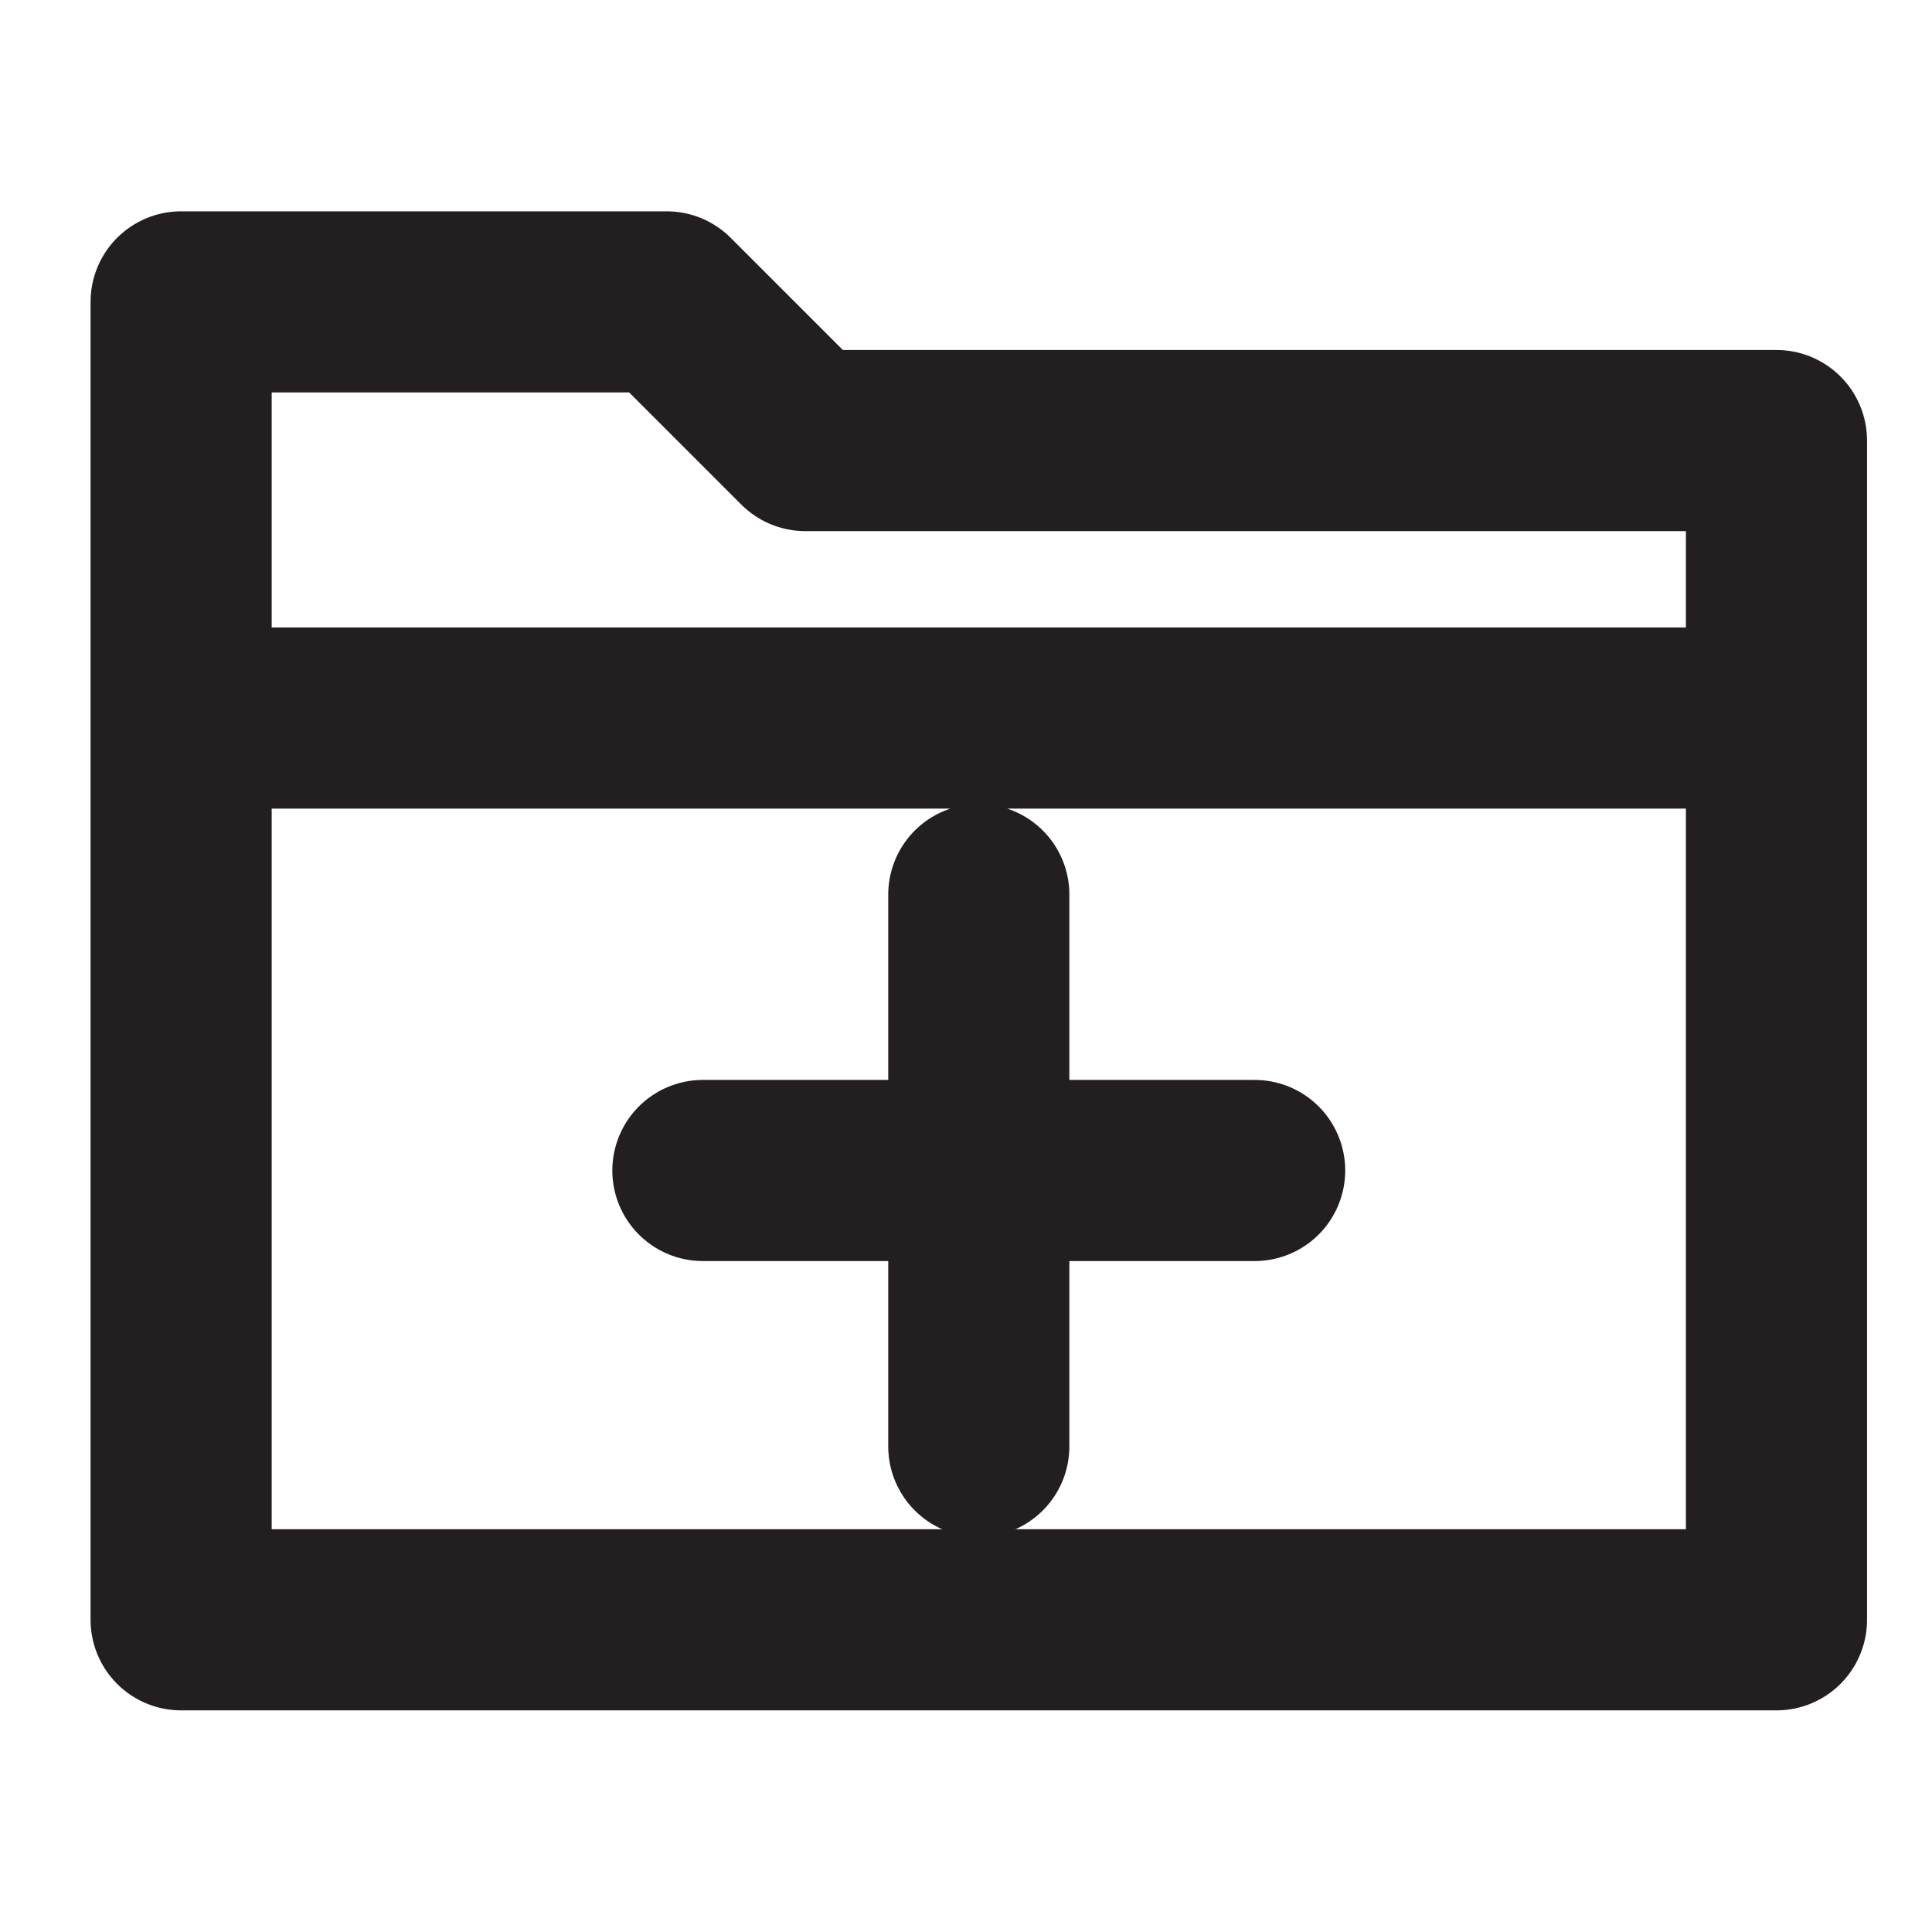 <svg xmlns="http://www.w3.org/2000/svg" width="32" height="32" viewBox="0 0 32 32"><path stroke="#231F20" stroke-width="3" stroke-linecap="round" stroke-miterlimit="10" d="M11.642 19.387h9.139m-4.569 4.57v-9.14m-13.186-2.924h26.373" fill="none"/><path stroke="#231F20" stroke-width="3" stroke-linecap="round" stroke-linejoin="round" stroke-miterlimit="10" d="M13.339 7.297l-2.297-2.297h-8.042v21.829h26.424v-19.532h-16.085z" fill="none"/></svg>